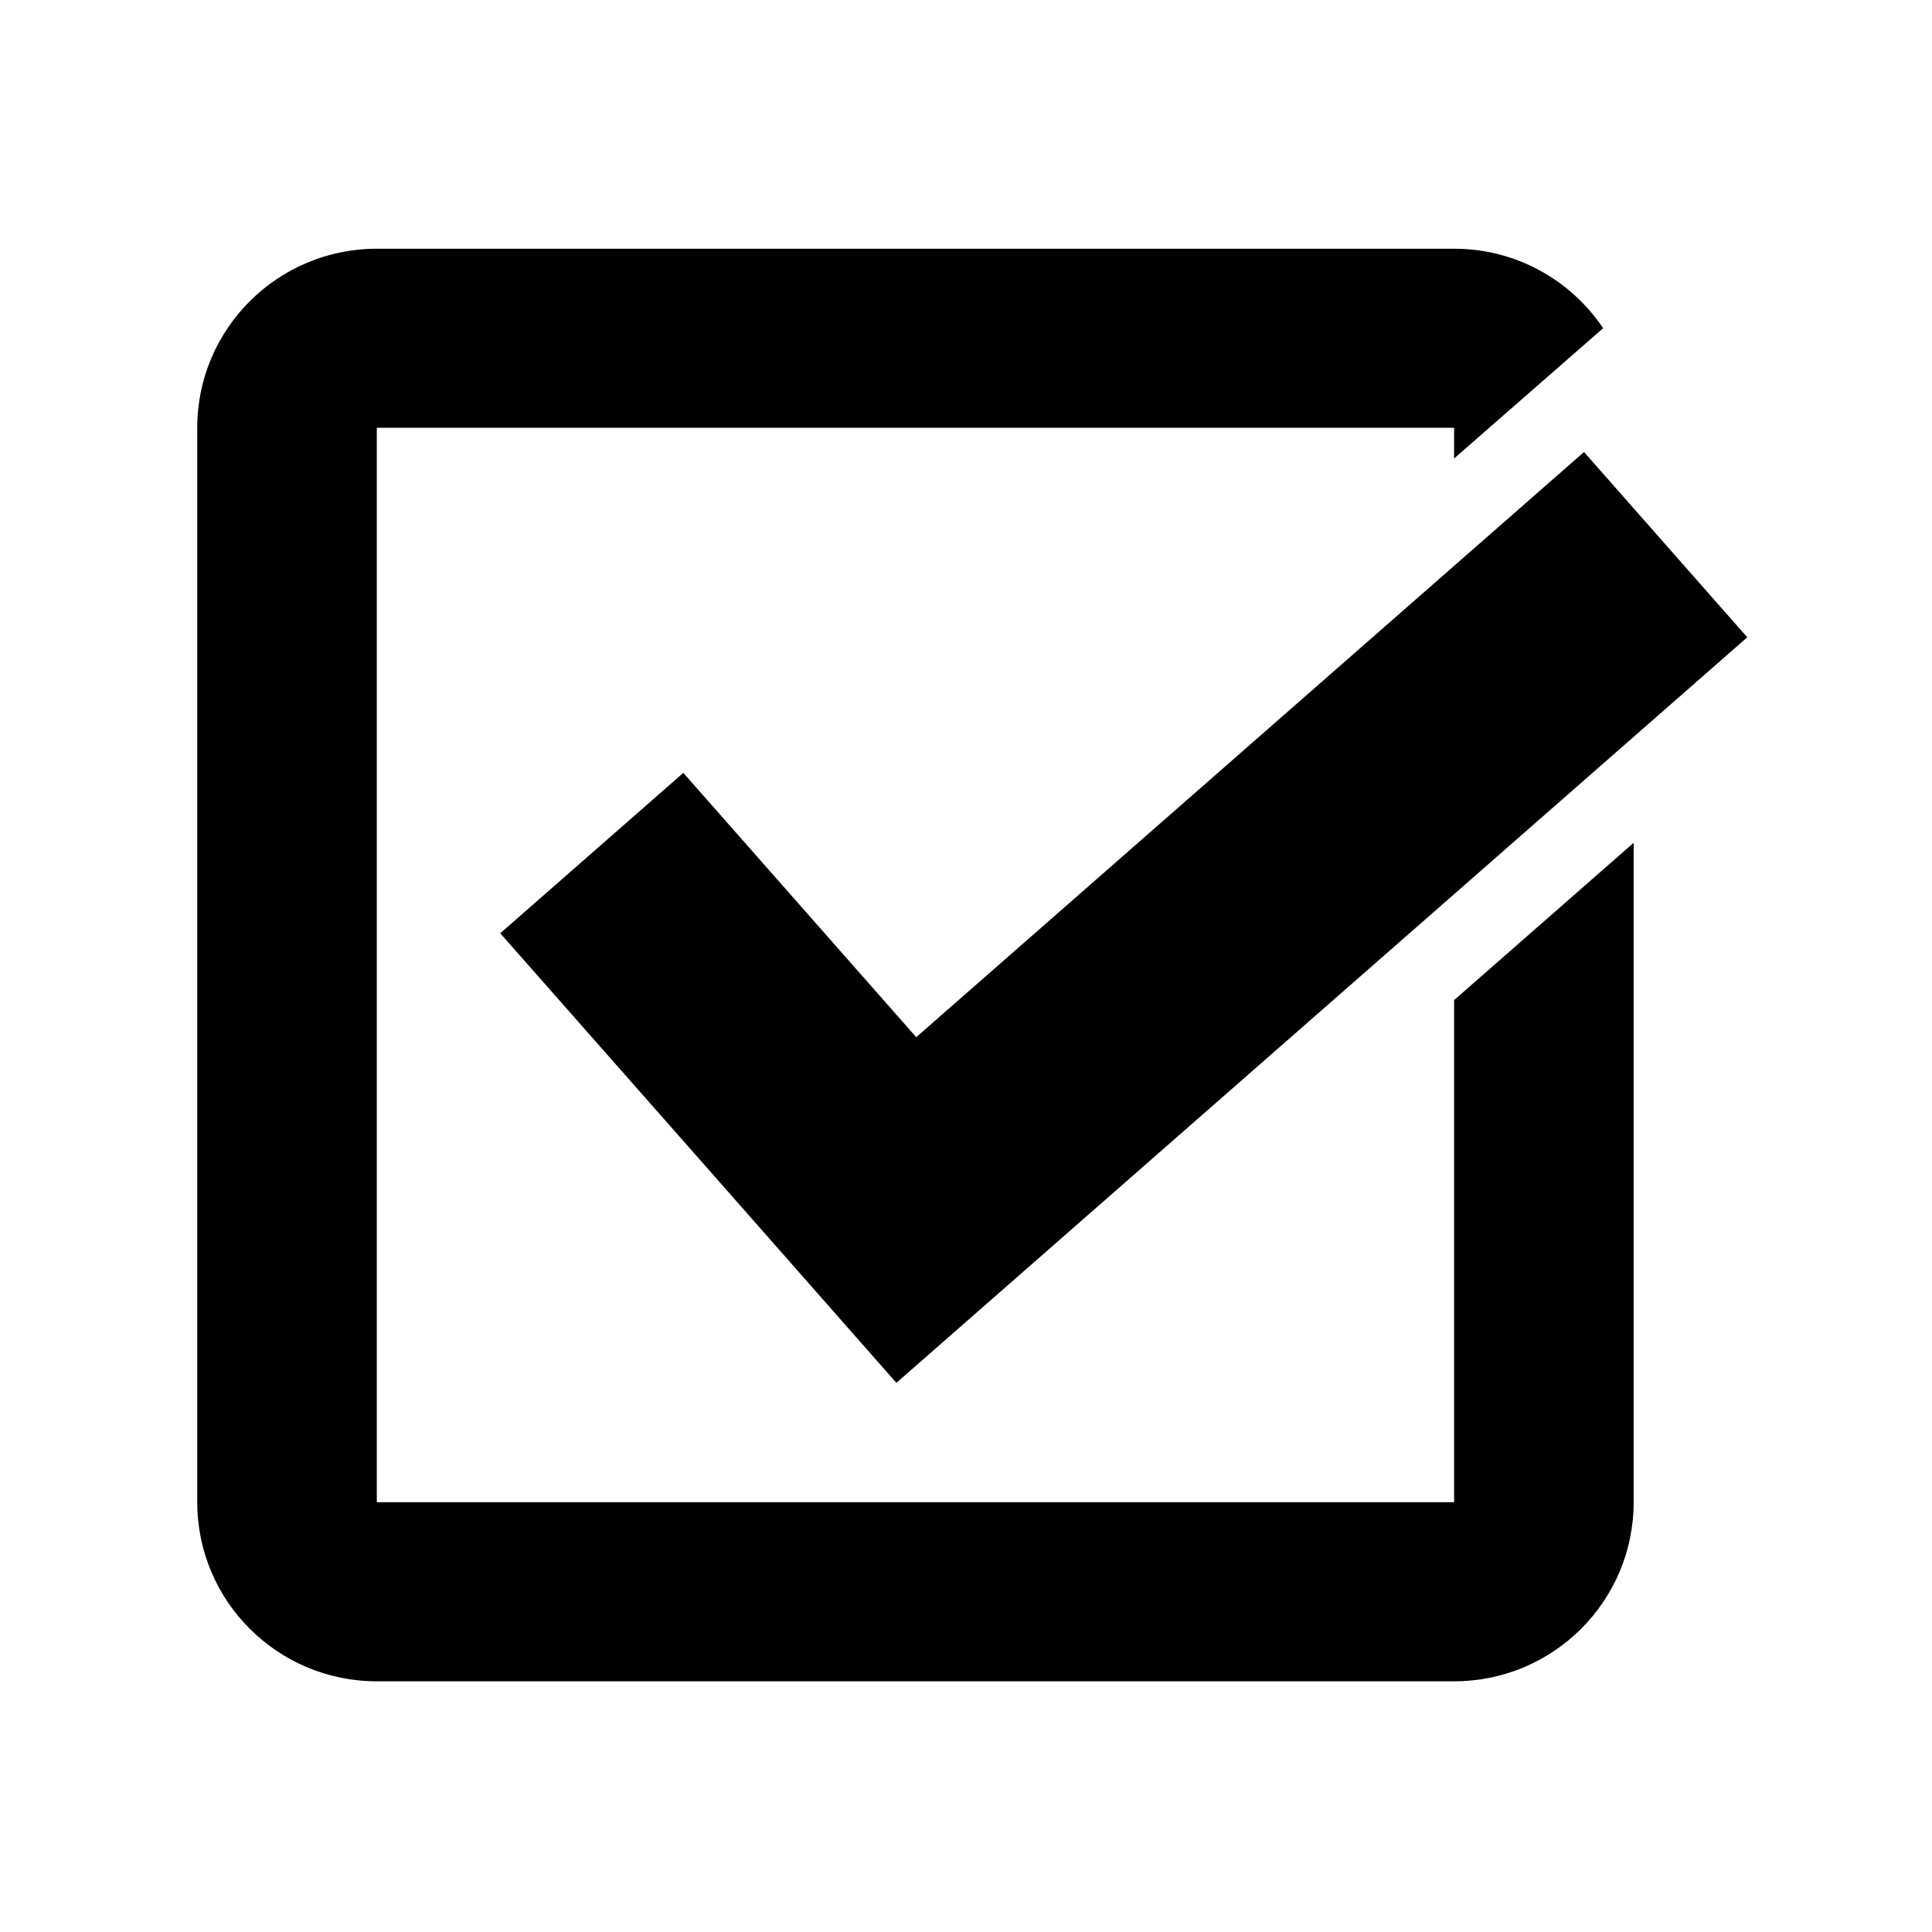 <?xml version="1.0" encoding="UTF-8"?>
<svg xmlns="http://www.w3.org/2000/svg" xmlns:xlink="http://www.w3.org/1999/xlink" width="375pt" height="375pt" viewBox="0 0 375 375" version="1.2">
<defs>
<clipPath id="clip1">
  <path d="M 97 87 L 339.75 87 L 339.75 269 L 97 269 Z M 97 87 "/>
</clipPath>
<clipPath id="clip2">
  <path d="M 38 48.277 L 318 48.277 L 318 326.34 L 38 326.34 Z M 38 48.277 "/>
</clipPath>
</defs>
<g id="surface1">
<g clip-path="url(#clip1)" clip-rule="nonzero">
<path style=" stroke:none;fill-rule:nonzero;fill:rgb(0%,0%,0%);fill-opacity:1;" d="M 142.316 232.445 L 172.906 267.184 L 173.992 268.41 L 339.145 123.699 L 307.457 87.734 L 177.84 201.316 L 132.633 150.016 L 97.098 181.148 Z M 142.316 232.445 "/>
</g>
<g clip-path="url(#clip2)" clip-rule="nonzero">
<path style=" stroke:none;fill-rule:nonzero;fill:rgb(0%,0%,0%);fill-opacity:1;" d="M 282.242 291.582 L 73.137 291.582 L 73.137 83.035 L 282.242 83.035 L 282.242 88.984 L 311.168 63.703 C 304.918 54.402 294.305 48.277 282.242 48.277 L 73.137 48.277 C 53.891 48.277 38.285 63.84 38.285 83.035 L 38.285 291.582 C 38.285 310.773 53.891 326.34 73.137 326.34 L 282.242 326.34 C 301.488 326.34 317.09 310.773 317.09 291.582 L 317.09 163.586 L 282.242 194.121 Z M 282.242 291.582 "/>
</g>
</g>
</svg>
